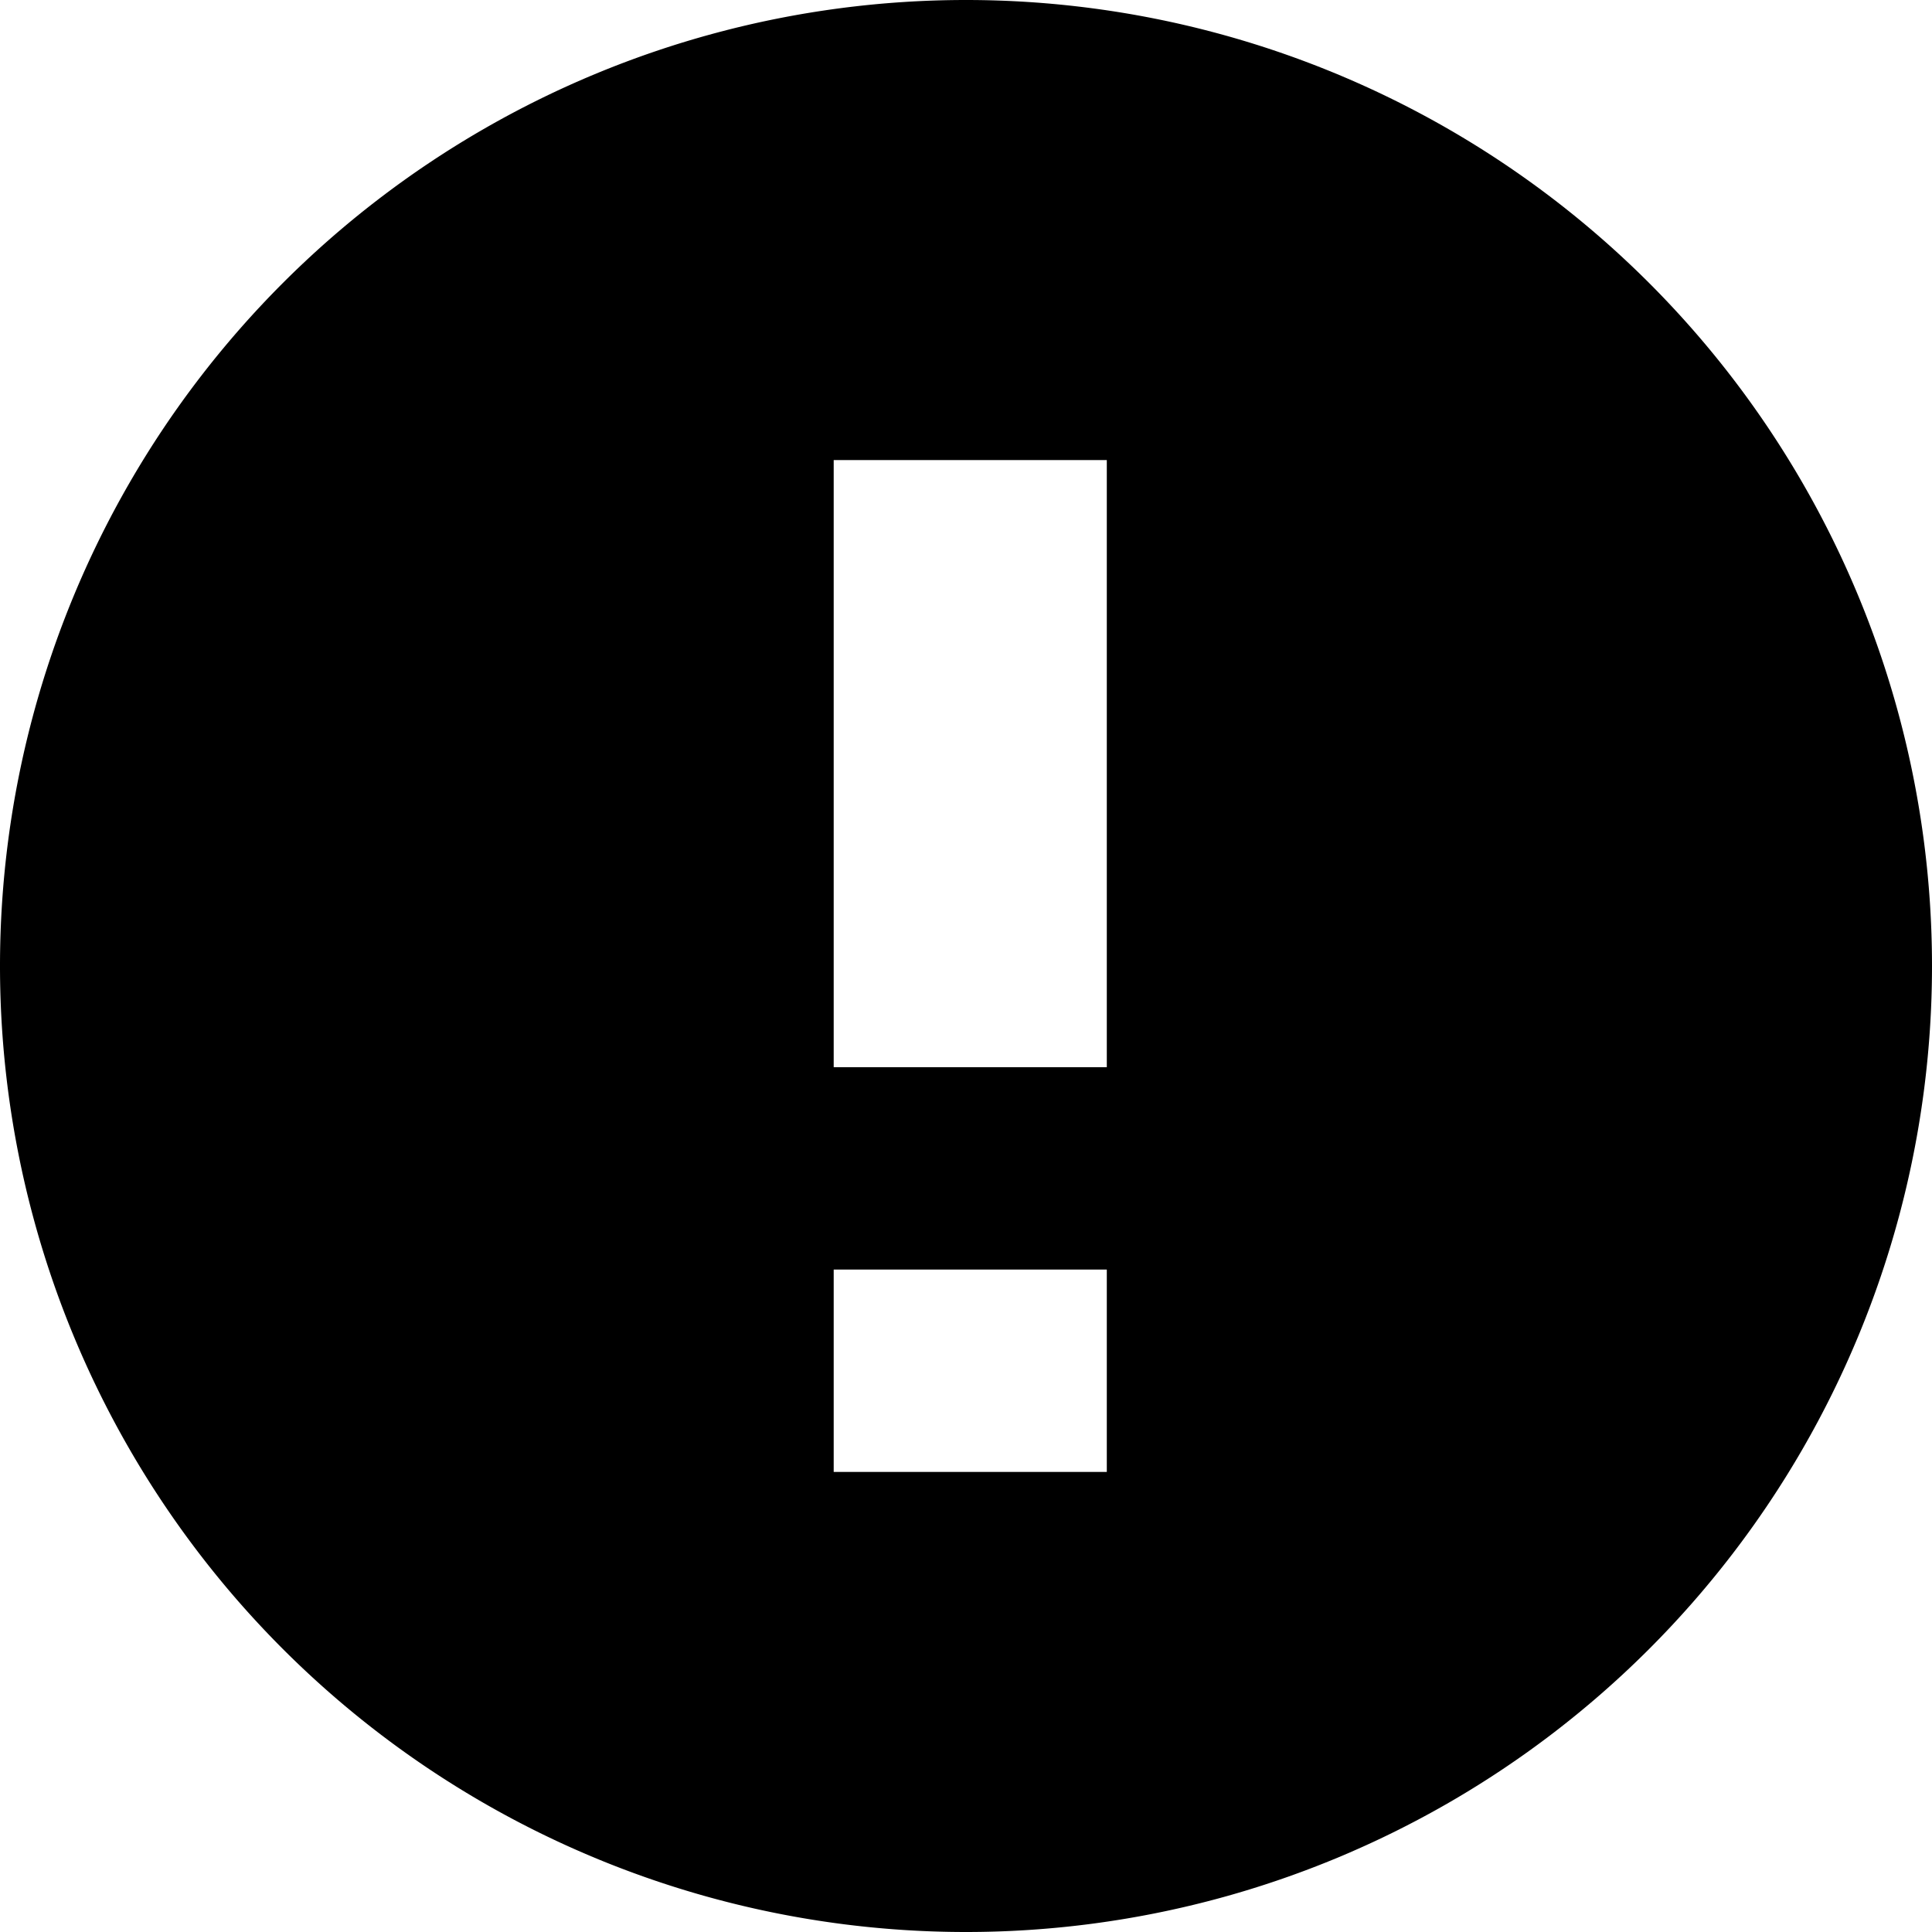 <?xml version="1.0" encoding="UTF-8" standalone="no"?>
<svg
   xmlns:dc="http://purl.org/dc/elements/1.1/"
   xmlns:cc="http://creativecommons.org/ns#"
   xmlns:rdf="http://www.w3.org/1999/02/22-rdf-syntax-ns#"
   xmlns:svg="http://www.w3.org/2000/svg"
   xmlns="http://www.w3.org/2000/svg"
   xmlns:sodipodi="http://sodipodi.sourceforge.net/DTD/sodipodi-0.dtd"
   xmlns:inkscape="http://www.inkscape.org/namespaces/inkscape"
   inkscape:version="1.0 (4035a4fb49, 2020-05-01)"
   id="gz-svg-exclamation-fill"
   version="1.1"
   viewBox="0 0 540 540"
   height="540"
   width="540"
   sodipodi:docname="exclamation-fill.svg"
   focusable="false"
   aria-hidden="true"
   role="img">
  <defs
     id="defs12591" />
  <sodipodi:namedview
     inkscape:object-nodes="false"
     inkscape:snap-bbox="true"
     inkscape:showpageshadow="false"
     units="px"
     showgrid="false"
     inkscape:document-rotation="0"
     inkscape:current-layer="gz-svg-exclamation-fill"
     inkscape:document-units="px"
     inkscape:cy="380.46447"
     inkscape:cx="333.56038"
     inkscape:zoom="0.7"
     inkscape:pageshadow="2"
     inkscape:pageopacity="0.0"
     borderopacity="1.0"
     bordercolor="#666666"
     pagecolor="#ffffff"
     id="base"
     inkscape:snap-page="true"
     inkscape:bbox-paths="true"
     inkscape:bbox-nodes="true"
     showborder="true"
     inkscape:window-width="1904"
     inkscape:window-height="1048"
     inkscape:window-x="8"
     inkscape:window-y="24"
     inkscape:window-maximized="0" />
  <path
     d="M 270 0 A 270 270 0 0 0 0 270 A 270 270 0 0 0 270 540 A 270 270 0 0 0 540 270 A 270 270 0 0 0 270 0 z M 233.02 128.594 L 309.355 128.594 L 309.355 298.281 L 233.02 298.281 L 233.02 128.594 z M 233.02 354.844 L 309.355 354.844 L 309.355 411.406 L 233.02 411.406 L 233.02 354.844 z "
     style="fill:currentcolor"
     id="exclamation-fill" />
</svg>
